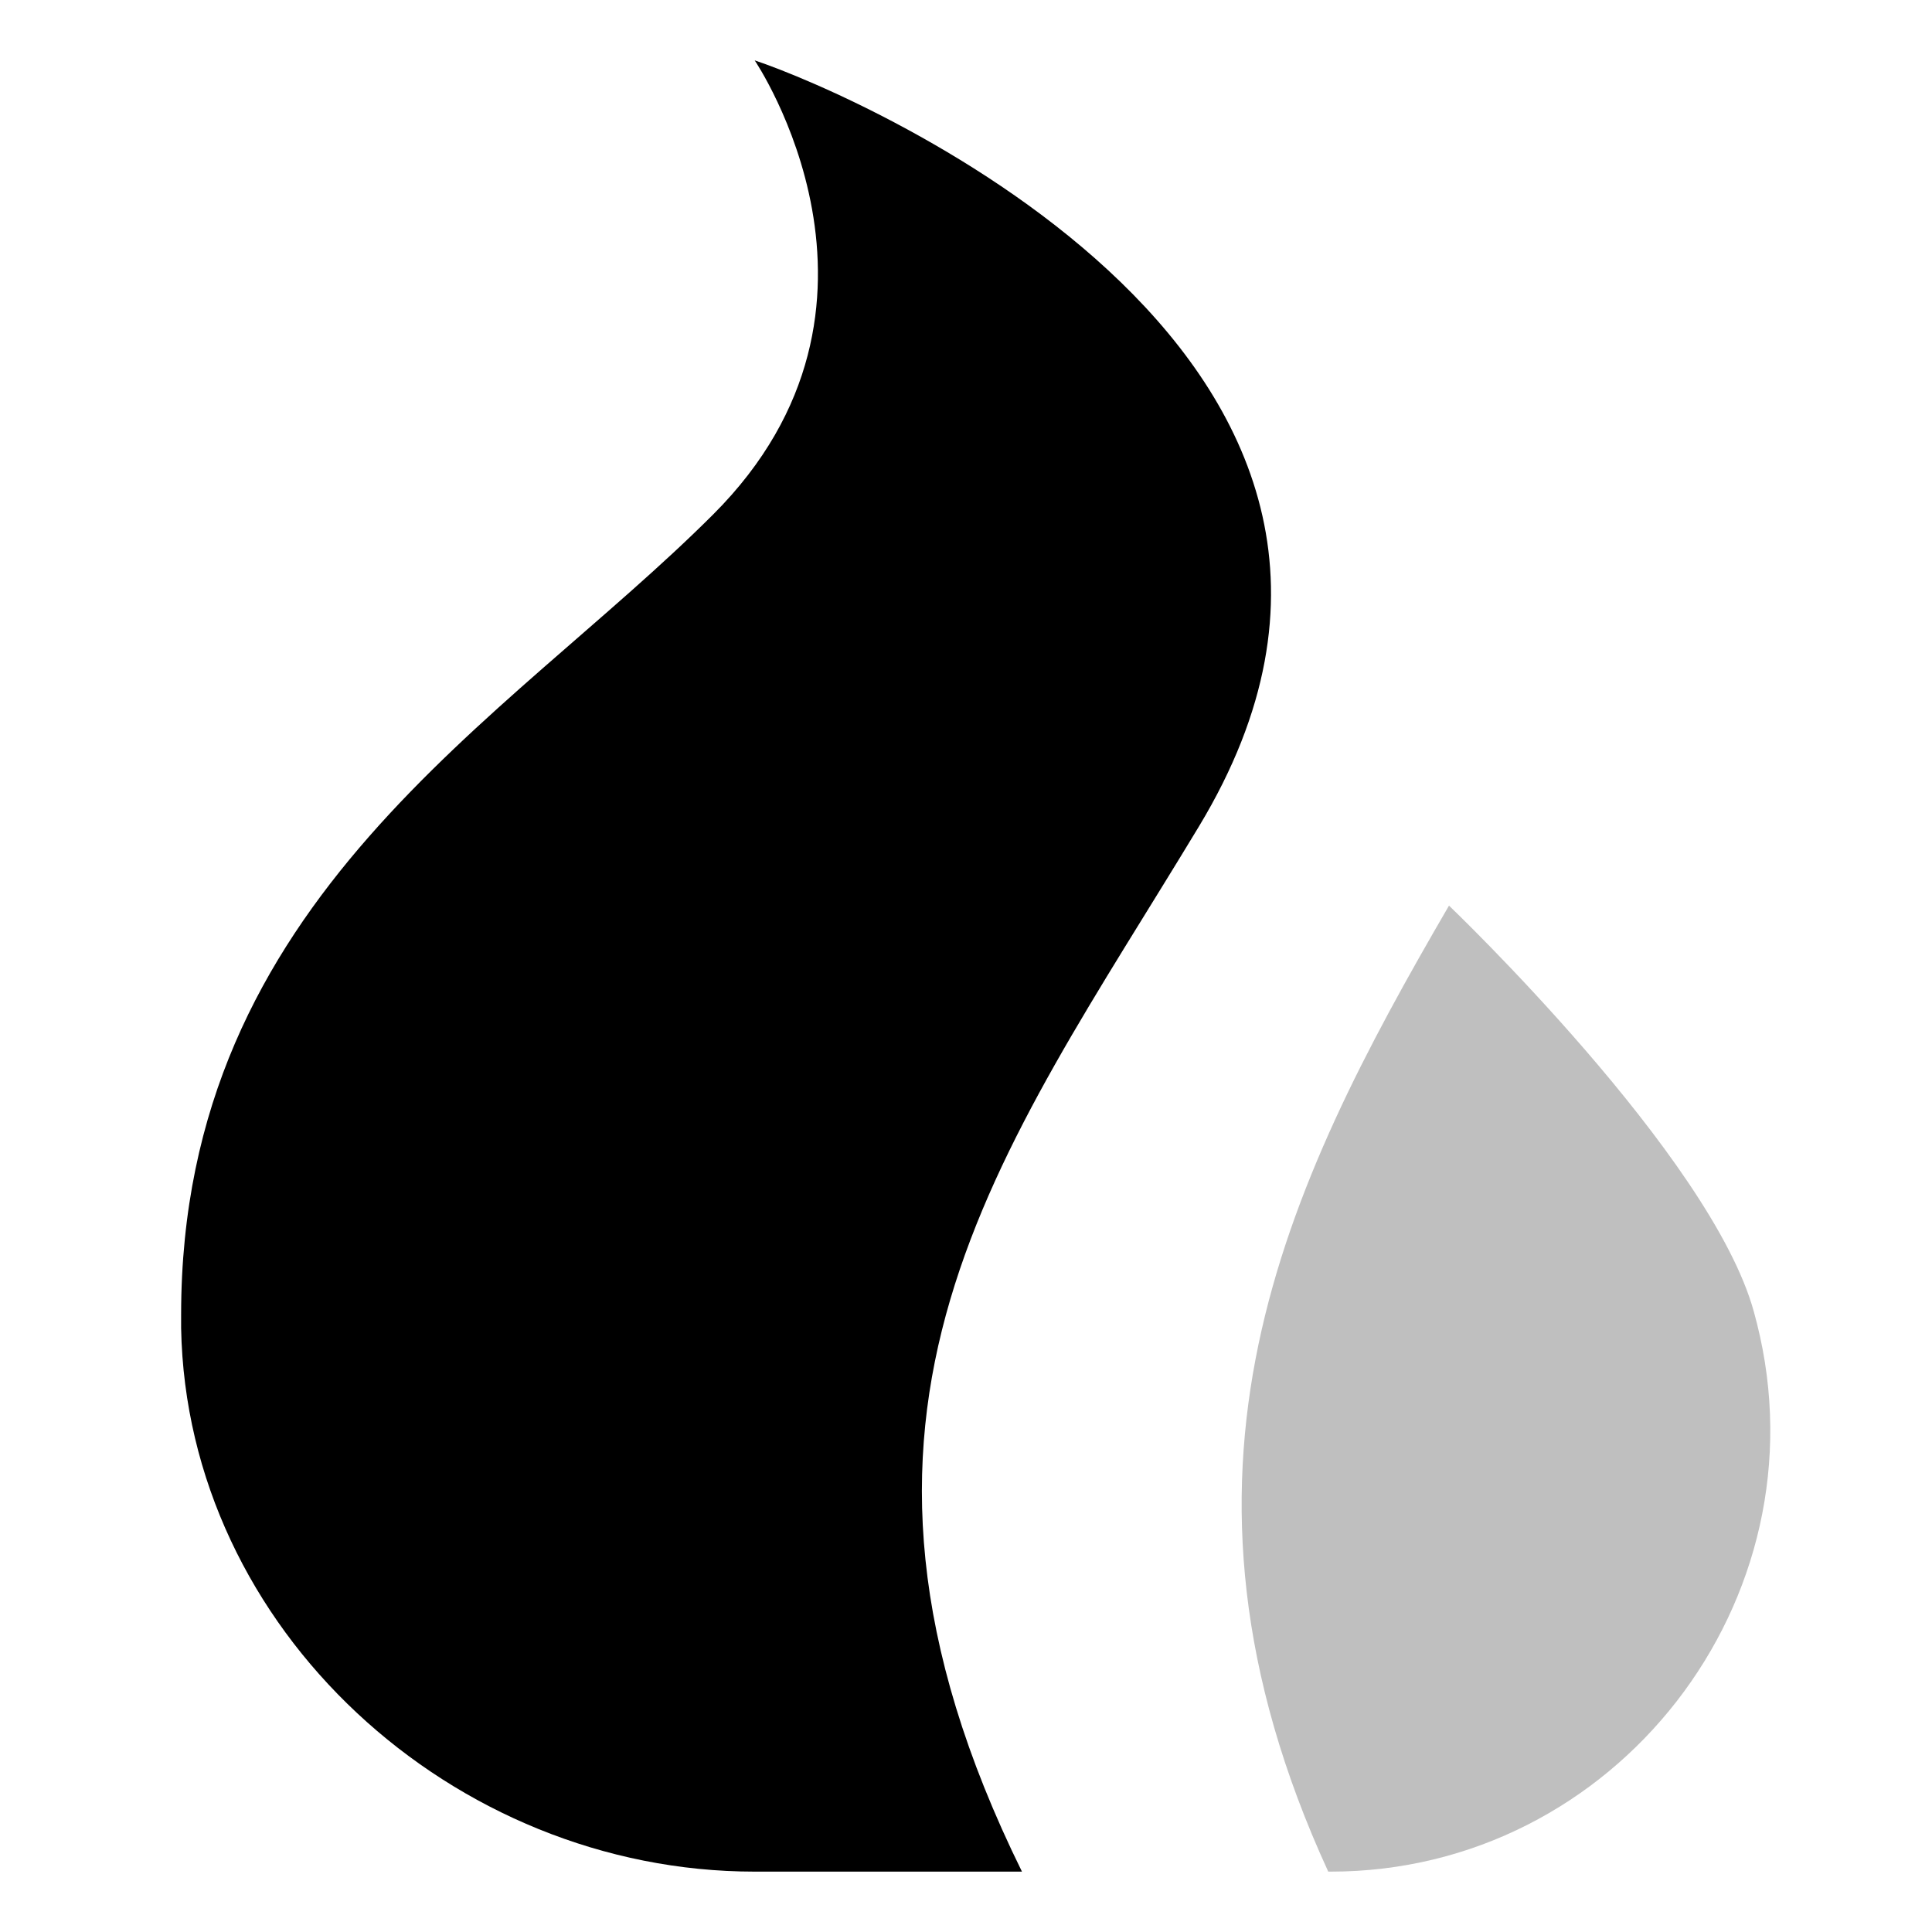 <svg id="export" xmlns="http://www.w3.org/2000/svg" viewBox="0 0 512 512"><defs><style>.cls-1,.cls-2{fill:currentColor;}.cls-2{opacity:0.25;}</style></defs><title>fire</title><path class="cls-1" d="M200,16s44.2,65.12-10.95,120.28S48,238.06,48,348.37c0,1.21,0,2.43,0,3.63,1.49,79.88,72.1,144,152,144h70.83c-60.35-122.47-6-189.32,46.91-277C392,96,227.58,25.19,200,16Z"/><path class="cls-2" d="M465.62,350.76c-.26-1-.53-2-.81-3.07C453.55,306.39,384,240,384,240c-43.49,74.78-80.56,150.36-32,256h.66C428.17,496,484,424,465.62,350.76Z"/></svg>